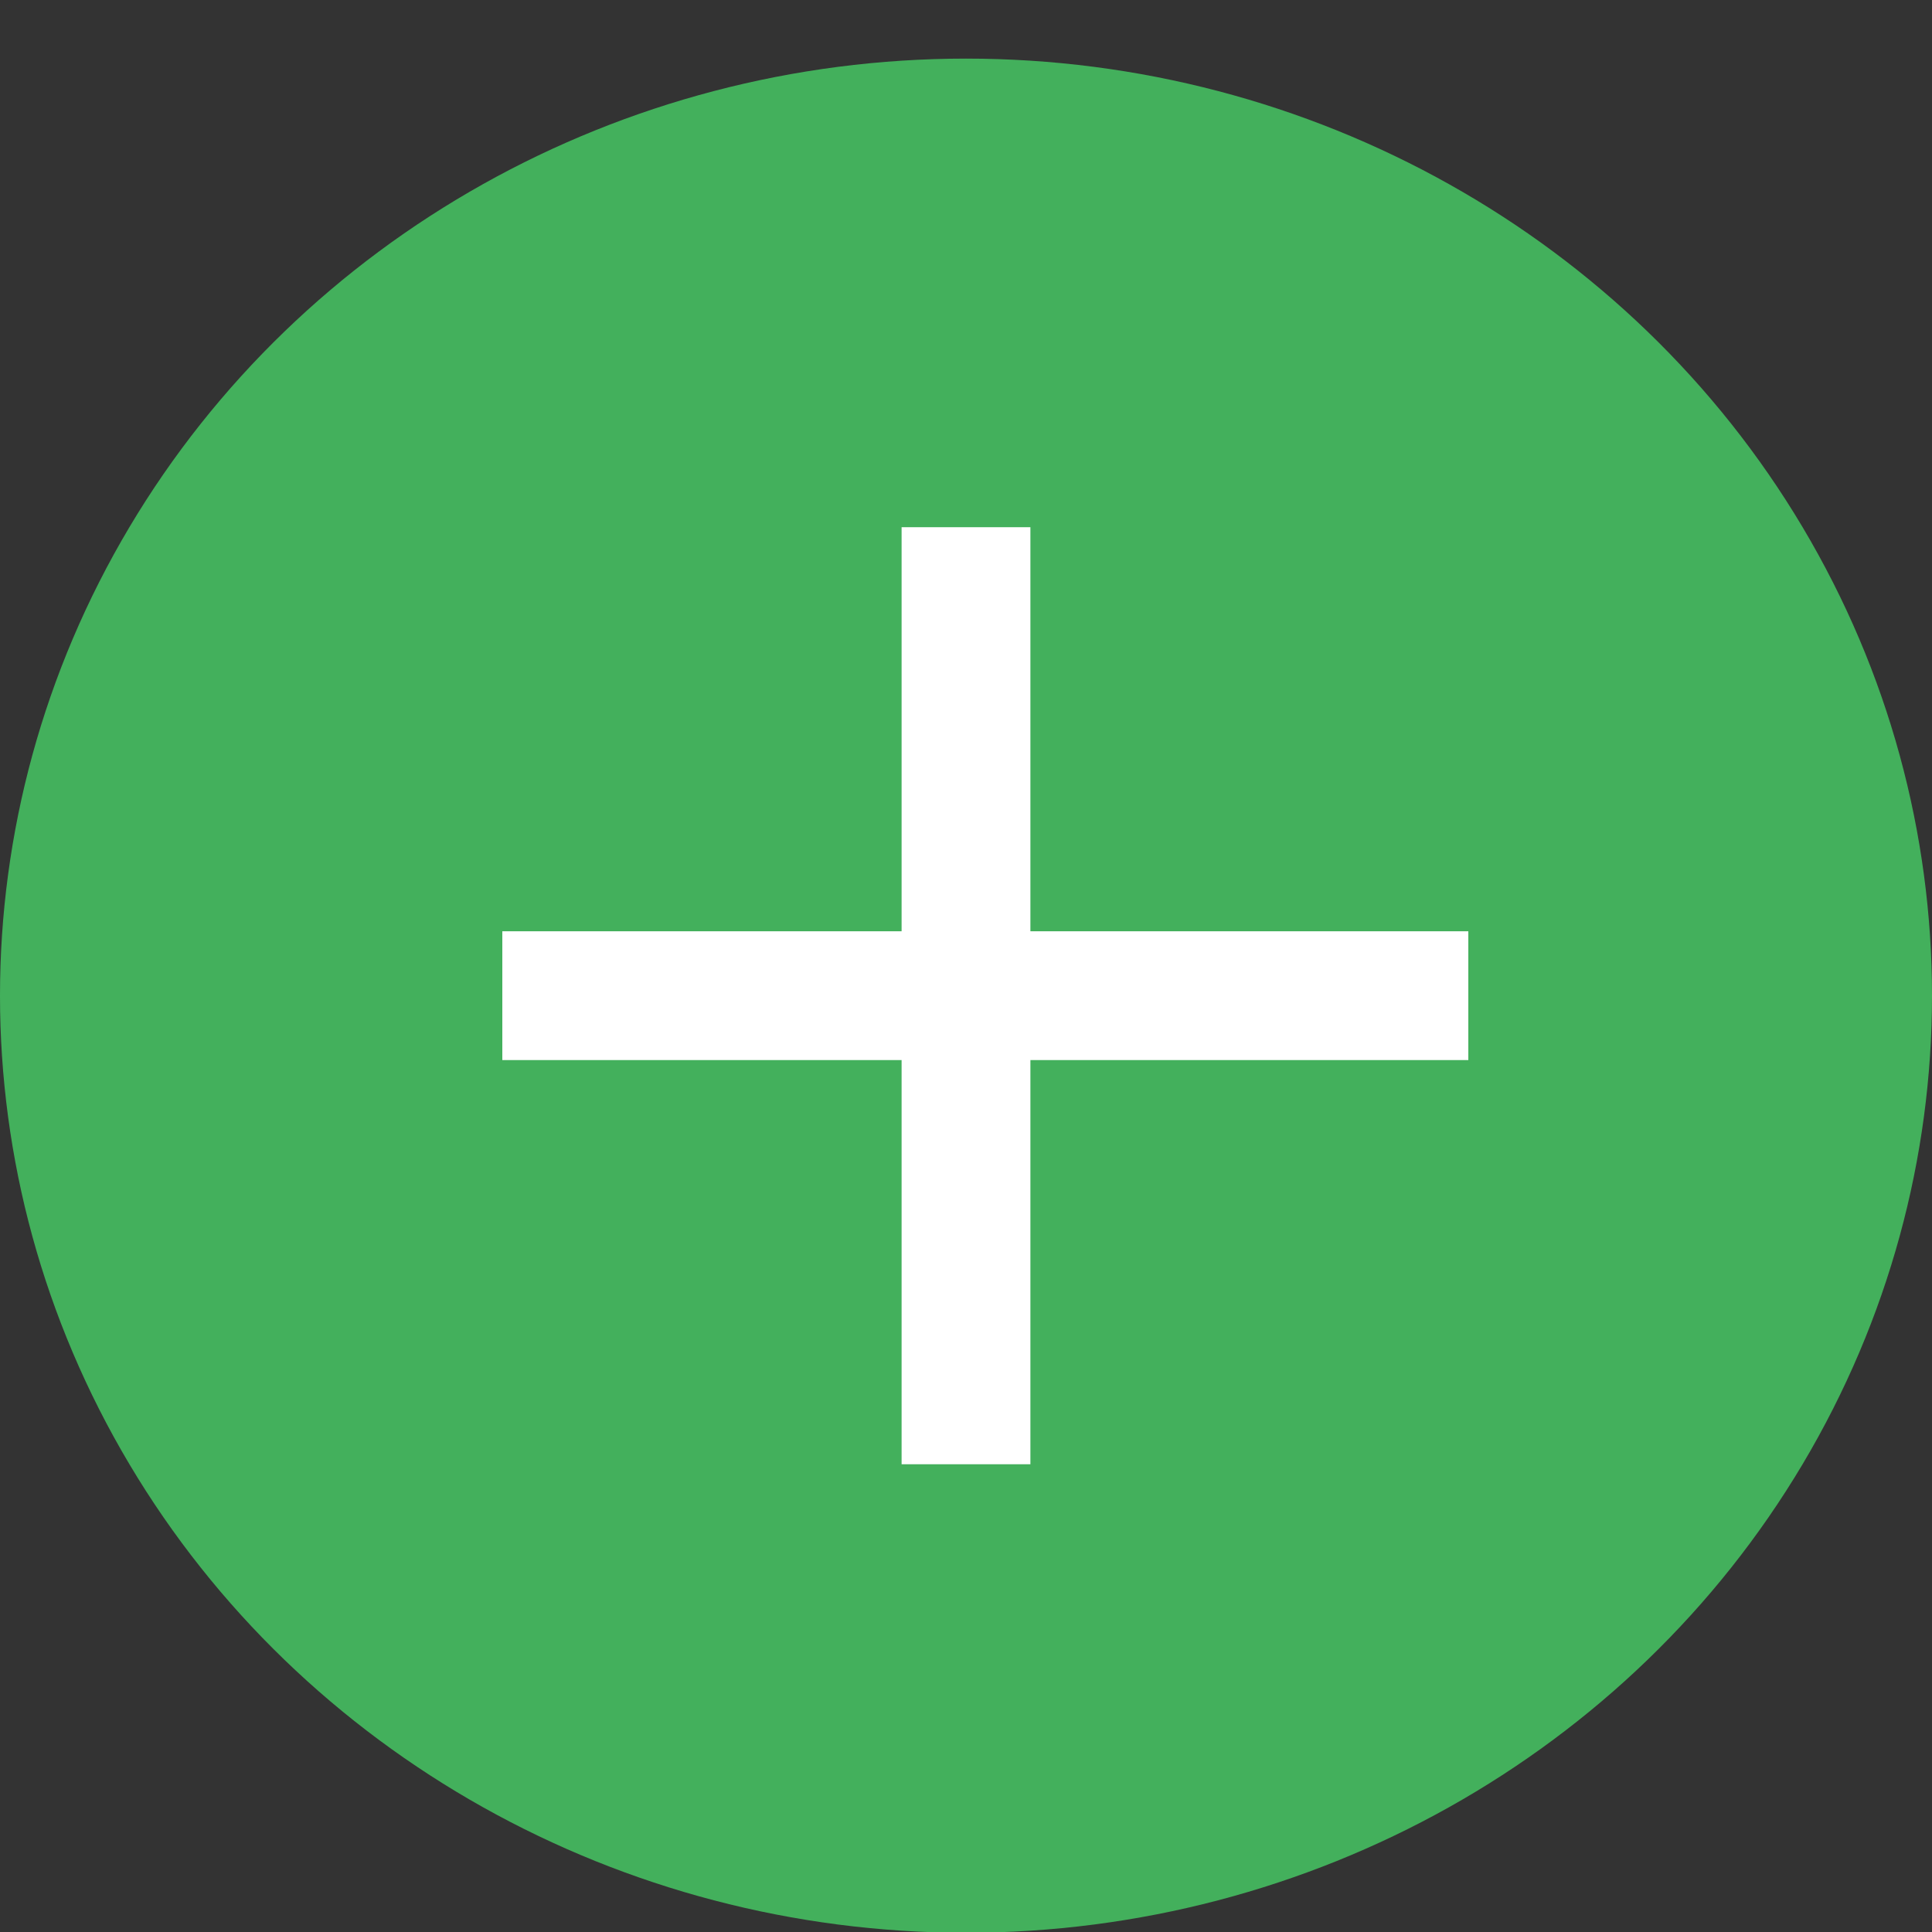 <?xml version="1.0" encoding="UTF-8" standalone="no"?>
<svg width="30px" height="30px" viewBox="0 0 30 30" version="1.1" xmlns="http://www.w3.org/2000/svg" xmlns:xlink="http://www.w3.org/1999/xlink">
    <rect x="0" y="0" width="30" height="30" fill="#333333" stroke="none"/>
    <!-- Generator: Sketch 41 (35326) - http://www.bohemiancoding.com/sketch -->
    <title>plus</title>
    <desc>Created with Sketch.</desc>
    <defs/>
    <g id="Page-1" stroke="none" stroke-width="1" fill="none" fill-rule="evenodd">
        <g id="Artboard" transform="translate(-237, -544)">
            <g id="Basket-Item" transform="translate(212, 320)">
                <g id="Group-4" transform="translate(83, 240.982) rotate(-90) translate(-83, -240.982) translate(66, 182.982)">
                    <g id="plus" transform="translate(3.97, 0)">
                        <g id="Capa_1">
                            <ellipse id="Oval" fill="#43B05C" cx="14.551" cy="15" rx="14.551" ry="15"/>
                            <path d="M14.551,7.8 L14.551,22.8" id="Shape" stroke="#FFFFFF" stroke-width="2"/>
                            <path d="M21.826,15 L7.275,15" id="Shape" stroke="#FFFFFF" stroke-width="2"/>
                        </g>
                    </g>
                </g>
            </g>
        </g>
    </g>
</svg>
